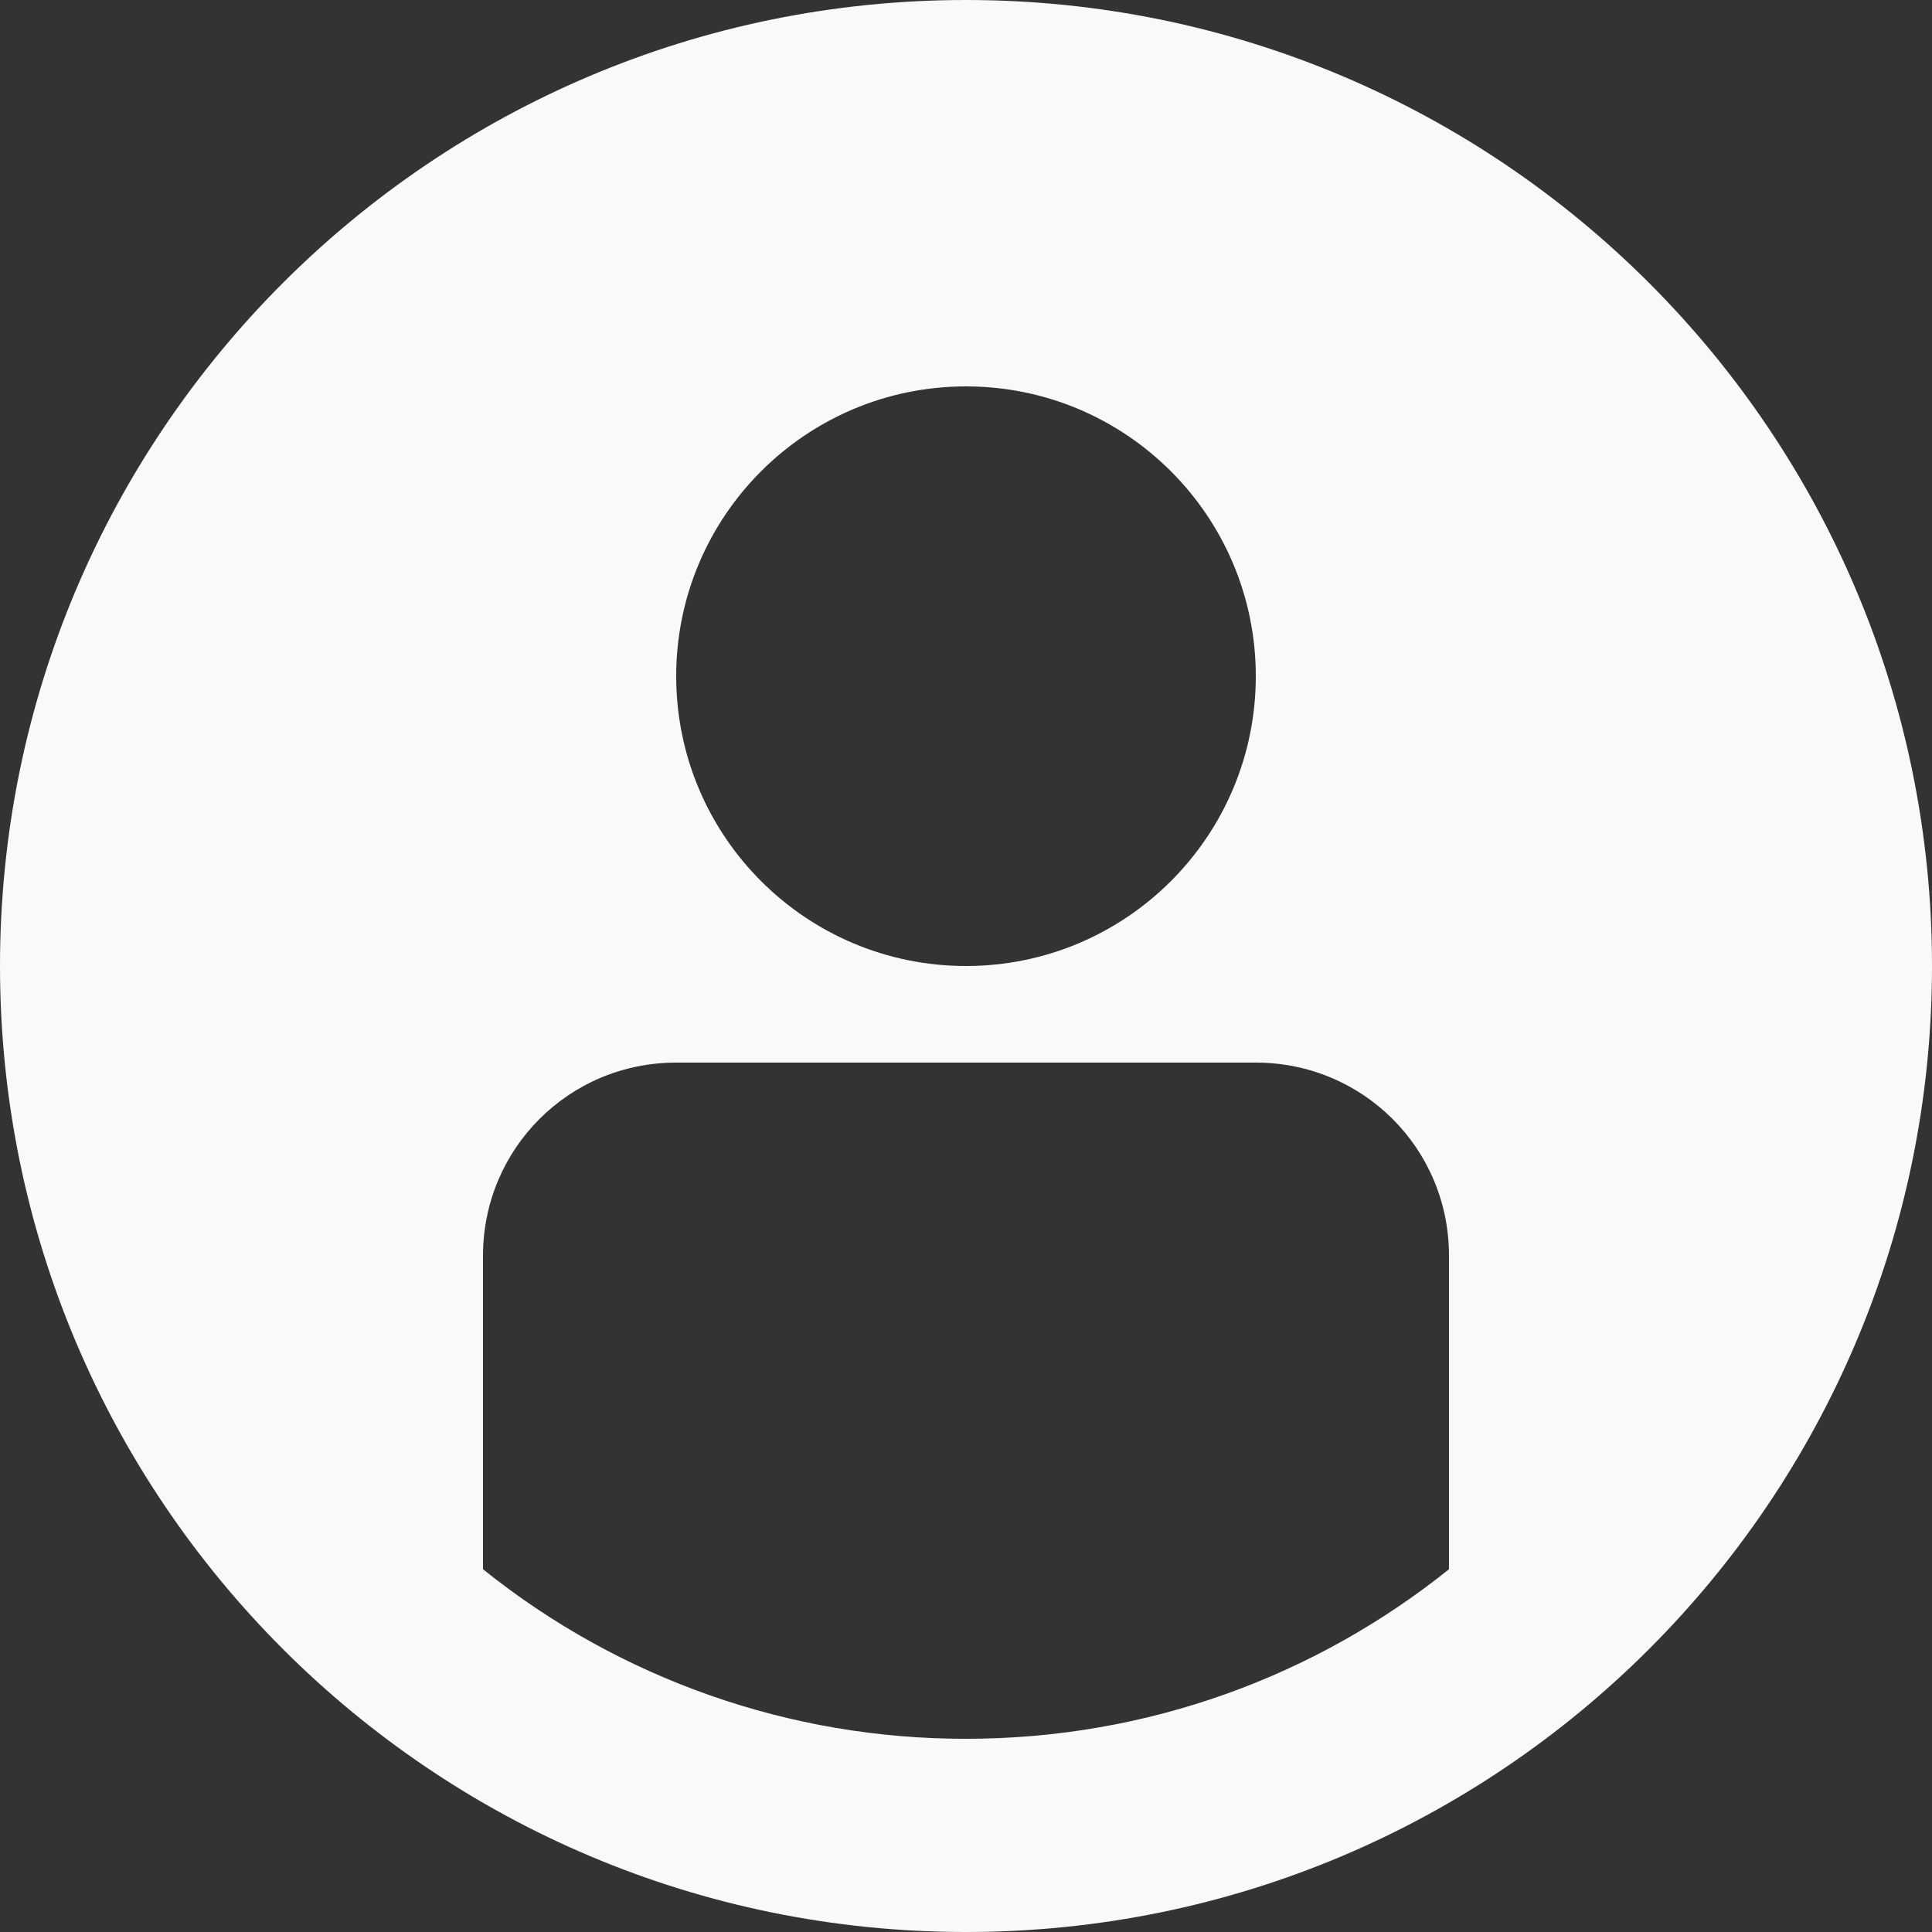 <svg width="25" height="25" viewBox="0 0 25 25" fill="none" xmlns="http://www.w3.org/2000/svg">
<rect x="0" y="0" width="25" height="25" fill="#333333" stroke="none"/>
<path fill-rule="evenodd" clip-rule="evenodd" d="M25 12.5C25 19.404 19.404 25 12.5 25C5.596 25 0 19.404 0 12.5C0 5.596 5.596 0 12.5 0C19.404 0 25 5.596 25 12.5ZM16.25 8.75C16.25 10.821 14.571 12.5 12.5 12.5C10.429 12.5 8.75 10.821 8.75 8.75C8.75 6.679 10.429 5 12.5 5C14.571 5 16.25 6.679 16.25 8.75ZM12.5 22.5C10.227 22.503 8.022 21.729 6.25 20.306V16.25C6.25 14.869 7.359 13.75 8.75 13.75H16.25C17.631 13.75 18.75 14.856 18.75 16.25V20.306C17.038 21.679 14.865 22.5 12.5 22.5Z" fill="#F9F9F9"/>
</svg>
